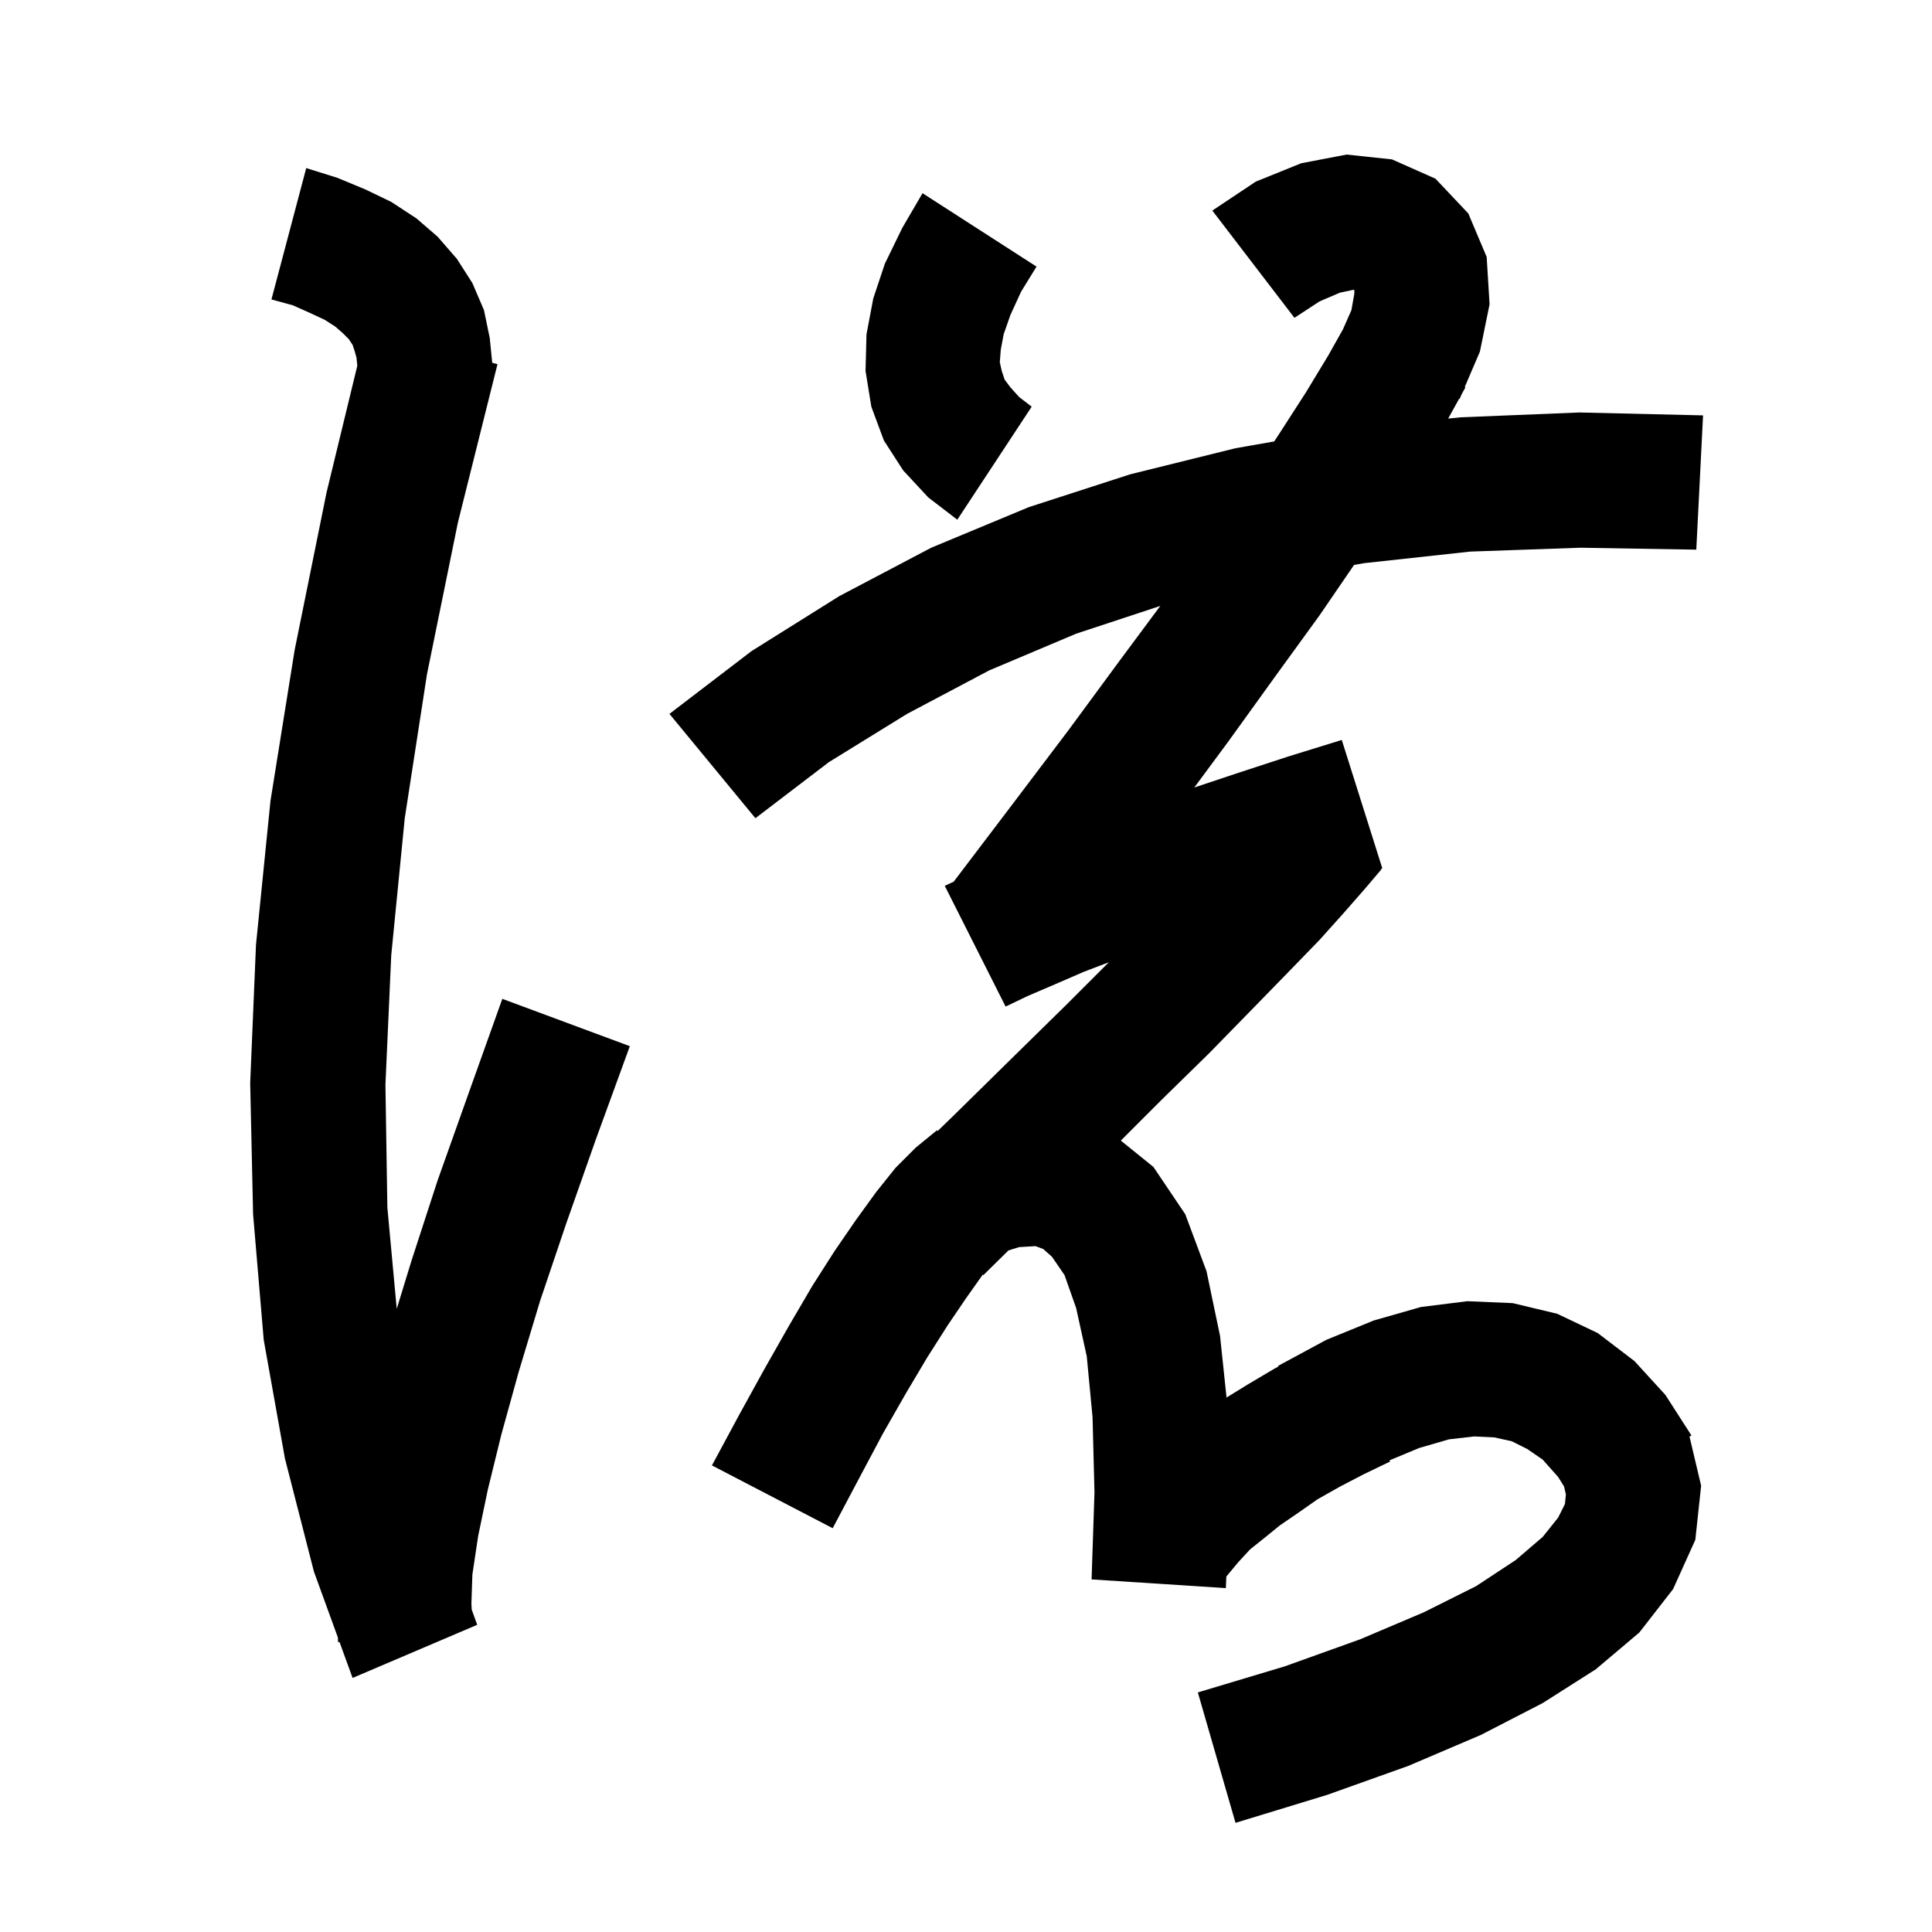 <svg xmlns="http://www.w3.org/2000/svg" xmlns:xlink="http://www.w3.org/1999/xlink" version="1.1" baseProfile="full" viewBox="0 0 200 200" width="200" height="200">
<g fill="black">
<path d="M 144.1 16.5 L 148.6 18.5 L 152.0 22.1 L 153.9 26.6 L 154.2 31.5 L 153.2 36.4 L 151.63 40.063 L 151.7 40.1 L 151.318 40.791 L 151.1 41.3 L 151.051 41.274 L 149.915 43.33 L 151.2 43.2 L 163.5 42.7 L 176.3 43.0 L 175.6 56.9 L 163.6 56.7 L 152.2 57.1 L 141.2 58.3 L 140.173 58.478 L 136.6 63.7 L 132.1 69.9 L 127.2 76.7 L 123.633 81.522 L 128.2 80.0 L 133.4 78.3 L 138.9 76.6 L 143.1 89.9 L 142.936 89.952 L 143.0 90.0 L 141.3 92.0 L 139.2 94.4 L 136.6 97.3 L 133.3 100.7 L 129.5 104.6 L 125.2 109.0 L 120.2 113.9 L 116.027 118.073 L 119.4 120.8 L 122.7 125.7 L 124.9 131.6 L 126.3 138.3 L 126.971 144.672 L 129.2 143.3 L 131.9 141.7 L 132.338 141.466 L 132.3 141.4 L 137.3 138.7 L 142.2 136.7 L 147.1 135.3 L 151.9 134.7 L 156.6 134.9 L 161.2 136.0 L 165.4 138.0 L 169.2 140.9 L 172.4 144.4 L 175.1 148.6 L 174.897 148.711 L 176.1 153.8 L 175.5 159.4 L 173.2 164.5 L 169.7 169.0 L 165.2 172.8 L 159.7 176.3 L 153.3 179.6 L 145.8 182.8 L 137.4 185.8 L 127.9 188.7 L 124.0 175.2 L 133.0 172.5 L 140.8 169.7 L 147.4 166.9 L 152.8 164.2 L 156.9 161.5 L 159.7 159.1 L 161.3 157.1 L 162.0 155.7 L 162.1 154.7 L 161.91 153.876 L 161.3 152.9 L 159.7 151.1 L 158.1 150.0 L 156.5 149.2 L 154.7 148.8 L 152.6 148.7 L 150.0 149.0 L 146.9 149.9 L 143.842 151.174 L 143.9 151.3 L 141.2 152.6 L 138.7 153.9 L 136.4 155.2 L 134.4 156.6 L 132.5 157.9 L 130.9 159.2 L 129.4 160.4 L 128.2 161.7 L 127.2 162.9 L 126.949 163.207 L 126.9 164.4 L 113.0 163.5 L 113.3 154.5 L 113.1 146.7 L 112.5 140.4 L 111.4 135.4 L 110.2 132.0 L 108.9 130.1 L 108.0 129.3 L 107.2 129.0 L 105.5 129.1 L 104.396 129.443 L 101.8 132.0 L 101.748 131.946 L 101.7 132.0 L 100.0 134.4 L 98.1 137.2 L 96.0 140.5 L 93.8 144.2 L 91.4 148.4 L 88.9 153.1 L 86.2 158.2 L 73.7 151.7 L 76.5 146.5 L 79.2 141.6 L 81.7 137.2 L 84.1 133.1 L 86.4 129.5 L 88.6 126.3 L 90.7 123.4 L 92.7 120.9 L 94.8 118.8 L 97.0 117.0 L 97.063 117.085 L 98.8 115.4 L 104.9 109.4 L 110.4 104.0 L 114.79 99.61 L 112.2 100.6 L 109.2 101.9 L 106.4 103.1 L 104.1 104.2 L 97.8 91.7 L 98.727 91.27 L 104.7 83.4 L 110.6 75.6 L 115.9 68.4 L 120.112 62.727 L 111.4 65.6 L 102.4 69.4 L 93.9 73.9 L 85.8 78.9 L 78.2 84.7 L 69.3 73.9 L 77.8 67.4 L 86.9 61.7 L 96.4 56.7 L 106.5 52.5 L 117.0 49.1 L 127.9 46.4 L 131.906 45.697 L 132.3 45.1 L 135.2 40.6 L 137.5 36.8 L 139.024 34.09 L 139.9 32.1 L 140.2 30.4 L 140.2 30.017 L 140.1 30.0 L 138.7 30.3 L 136.6 31.2 L 134.0 32.9 L 125.5 21.8 L 130.0 18.8 L 134.7 16.9 L 139.4 16.0 Z M 34.9 18.4 L 37.8 19.6 L 40.5 20.9 L 43.1 22.6 L 45.3 24.5 L 47.3 26.8 L 48.9 29.3 L 50.1 32.1 L 50.7 35.0 L 50.956 37.556 L 51.5 37.7 L 47.4 54.1 L 44.2 69.8 L 41.9 84.7 L 40.5 98.9 L 39.9 112.3 L 40.1 125.0 L 41.07 135.49 L 42.6 130.5 L 45.3 122.2 L 48.5 113.2 L 52.0 103.4 L 65.2 108.3 L 61.7 117.9 L 58.6 126.7 L 55.9 134.7 L 53.7 142.0 L 51.9 148.5 L 50.5 154.2 L 49.5 159.0 L 48.9 163.0 L 48.8 166.0 L 48.833 166.629 L 49.4 168.2 L 36.5 173.7 L 35.146 169.978 L 35.0 170.0 L 34.975 169.507 L 32.5 162.7 L 29.5 151.0 L 27.3 138.7 L 26.2 125.7 L 25.9 112.1 L 26.5 97.8 L 28.0 82.9 L 30.5 67.3 L 33.8 51.0 L 36.987 37.865 L 36.9 37.0 L 36.7 36.3 L 36.5 35.7 L 36.1 35.1 L 35.5 34.5 L 34.7 33.8 L 33.6 33.1 L 32.1 32.4 L 30.3 31.6 L 28.1 31.0 L 31.7 17.4 Z M 107.3 27.6 L 105.7 30.2 L 104.6 32.6 L 103.9 34.6 L 103.6 36.2 L 103.5 37.5 L 103.7 38.4 L 104.0 39.3 L 104.6 40.1 L 105.5 41.1 L 106.8 42.1 L 99.1 53.8 L 96.1 51.5 L 93.5 48.7 L 91.5 45.6 L 90.2 42.1 L 89.6 38.4 L 89.7 34.6 L 90.4 30.9 L 91.6 27.3 L 93.4 23.6 L 95.5 20.0 Z " />
</g>
</svg>
